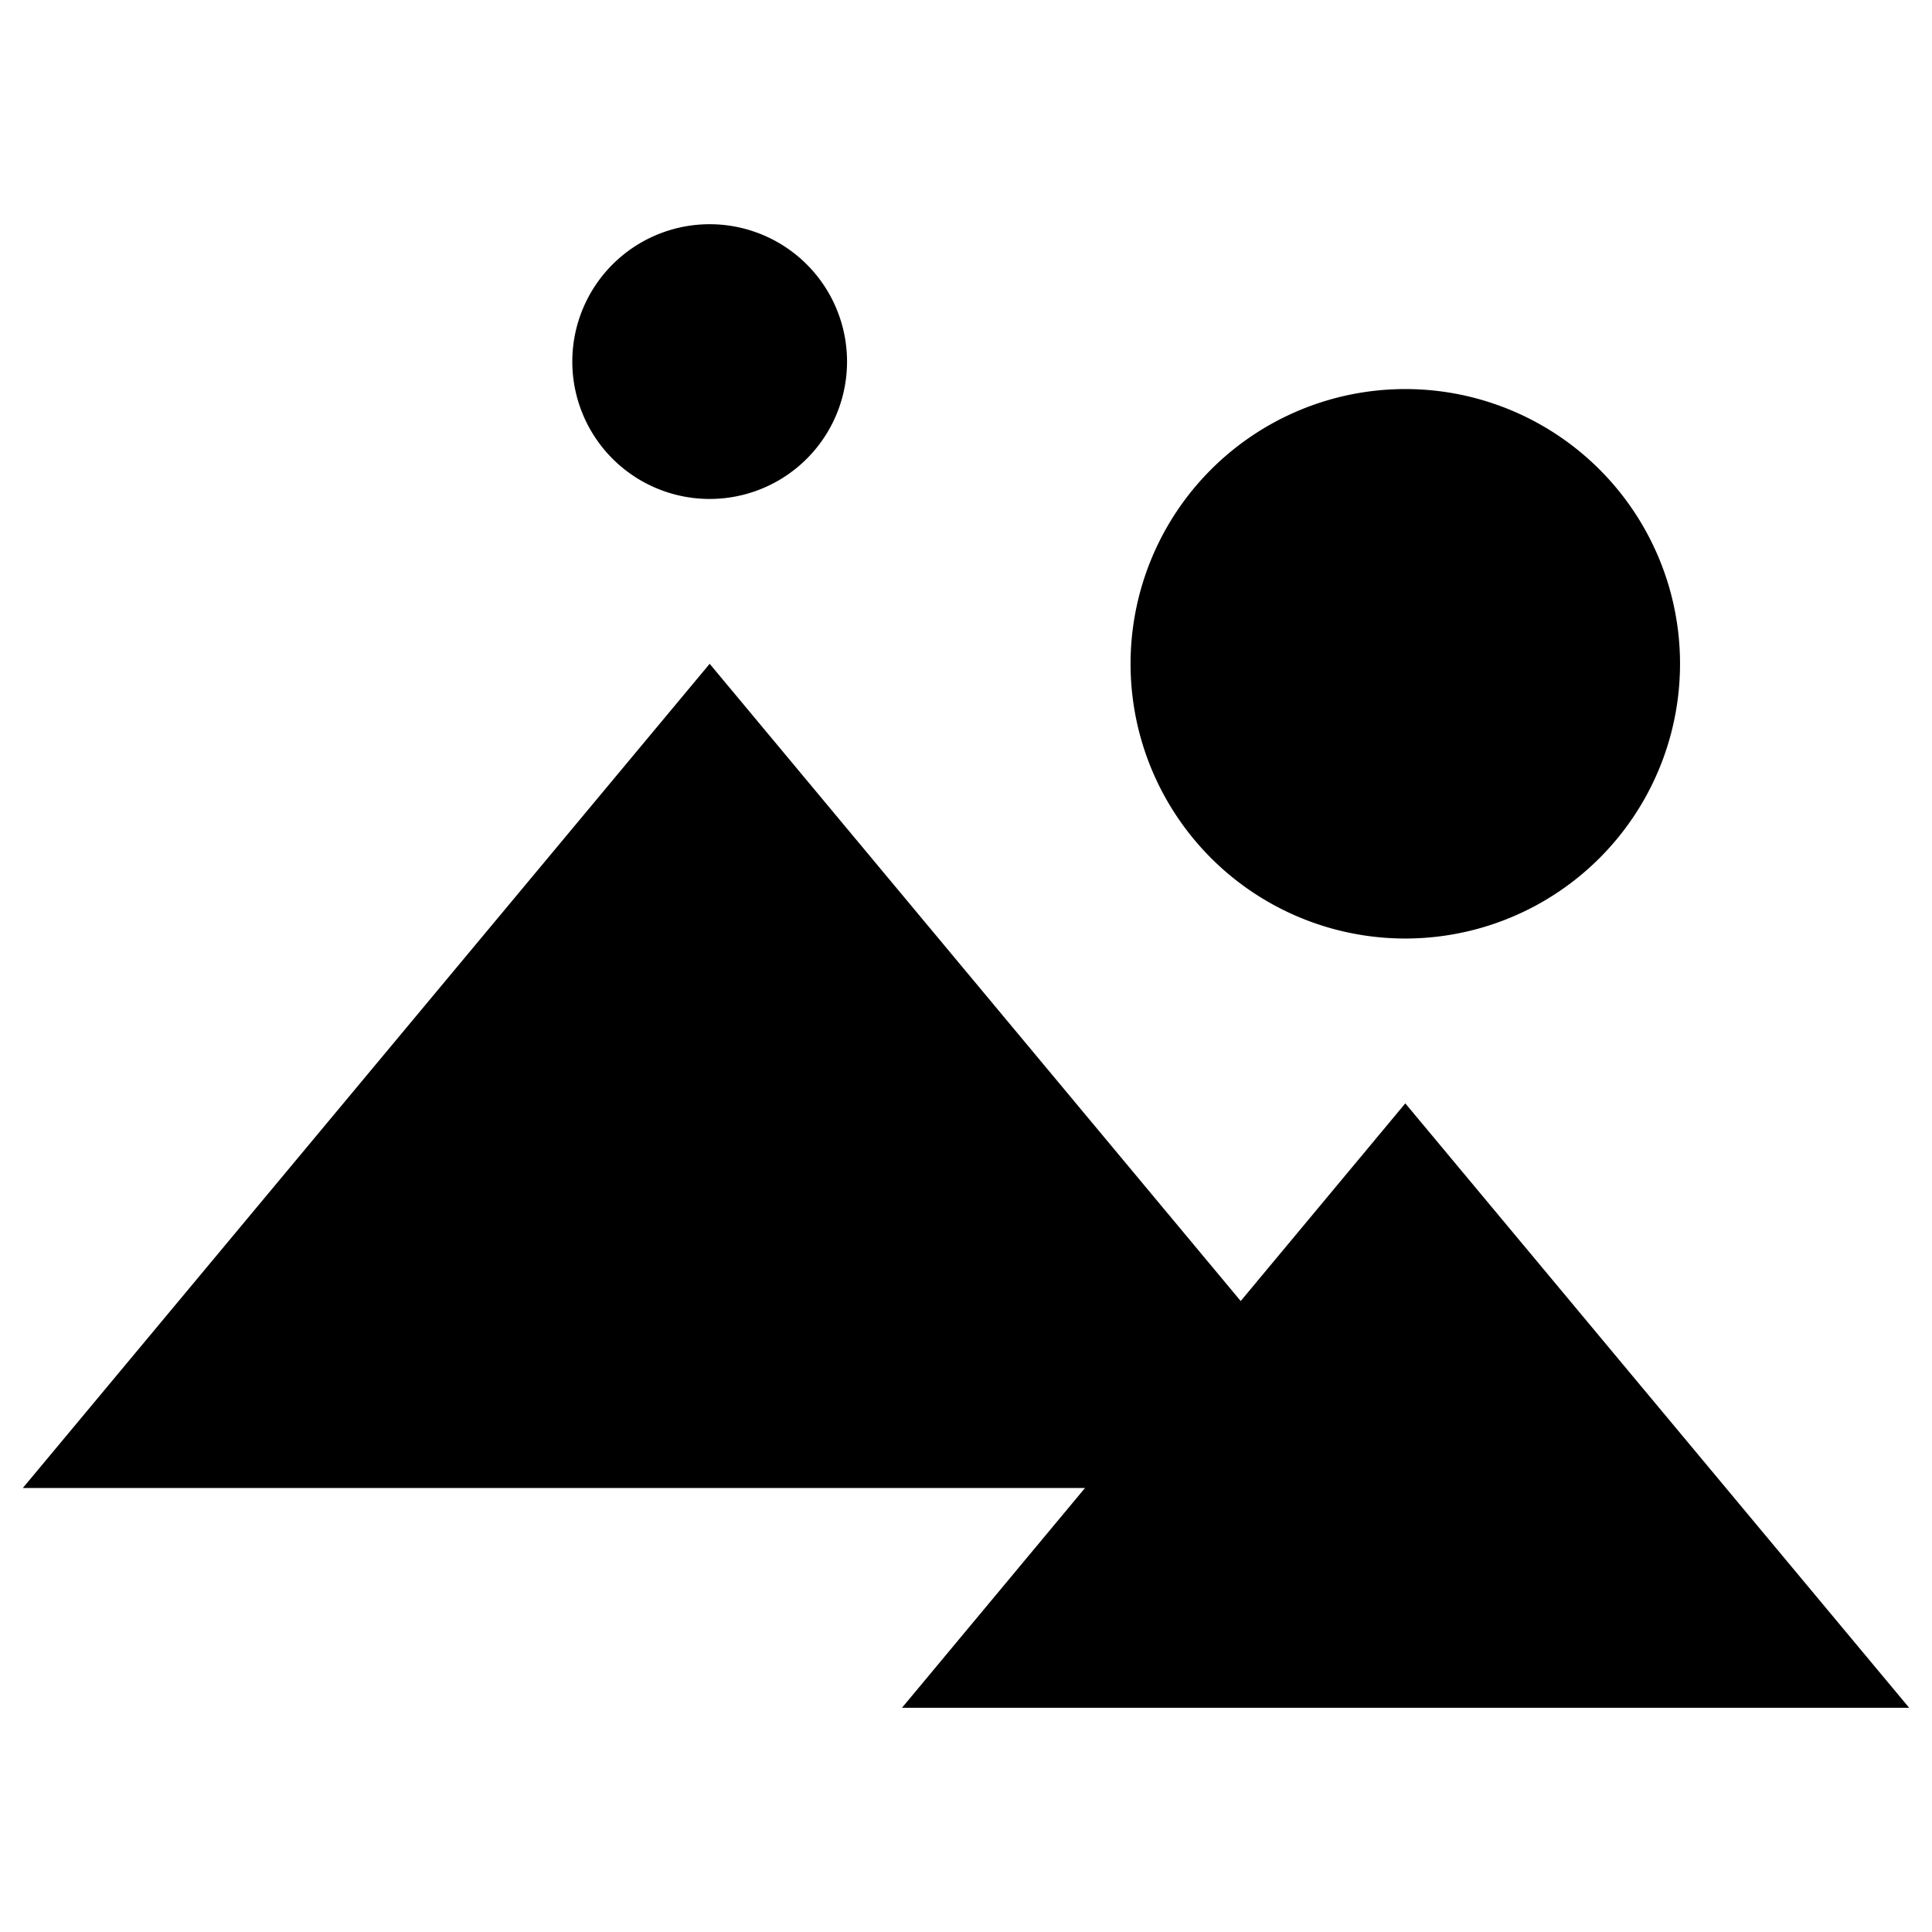 <svg
   xmlns="http://www.w3.org/2000/svg"
   viewBox="0 0 400 400">
  <path
     d="m 146.93,46.423 a 28.44,28.44 0 0 0 -28.44,28.44 28.44,28.44 0 0 0 28.44,28.44 28.44,28.44 0 0 0 28.44,-28.44 28.44,28.44 0 0 0 -28.44,-28.44 z m 144.022,34.128 a 56.88,56.88 0 0 0 -56.88,56.88 56.88,56.88 0 0 0 56.88,56.88 56.88,56.88 0 0 0 56.88,-56.88 56.88,56.88 0 0 0 -56.88,-56.88 z M 146.93,137.432 4.73,308.072 H 146.93 224.641 l -37.894,45.504 h 104.206 104.317 L 290.953,228.44 256.874,269.365 Z" />
</svg>
